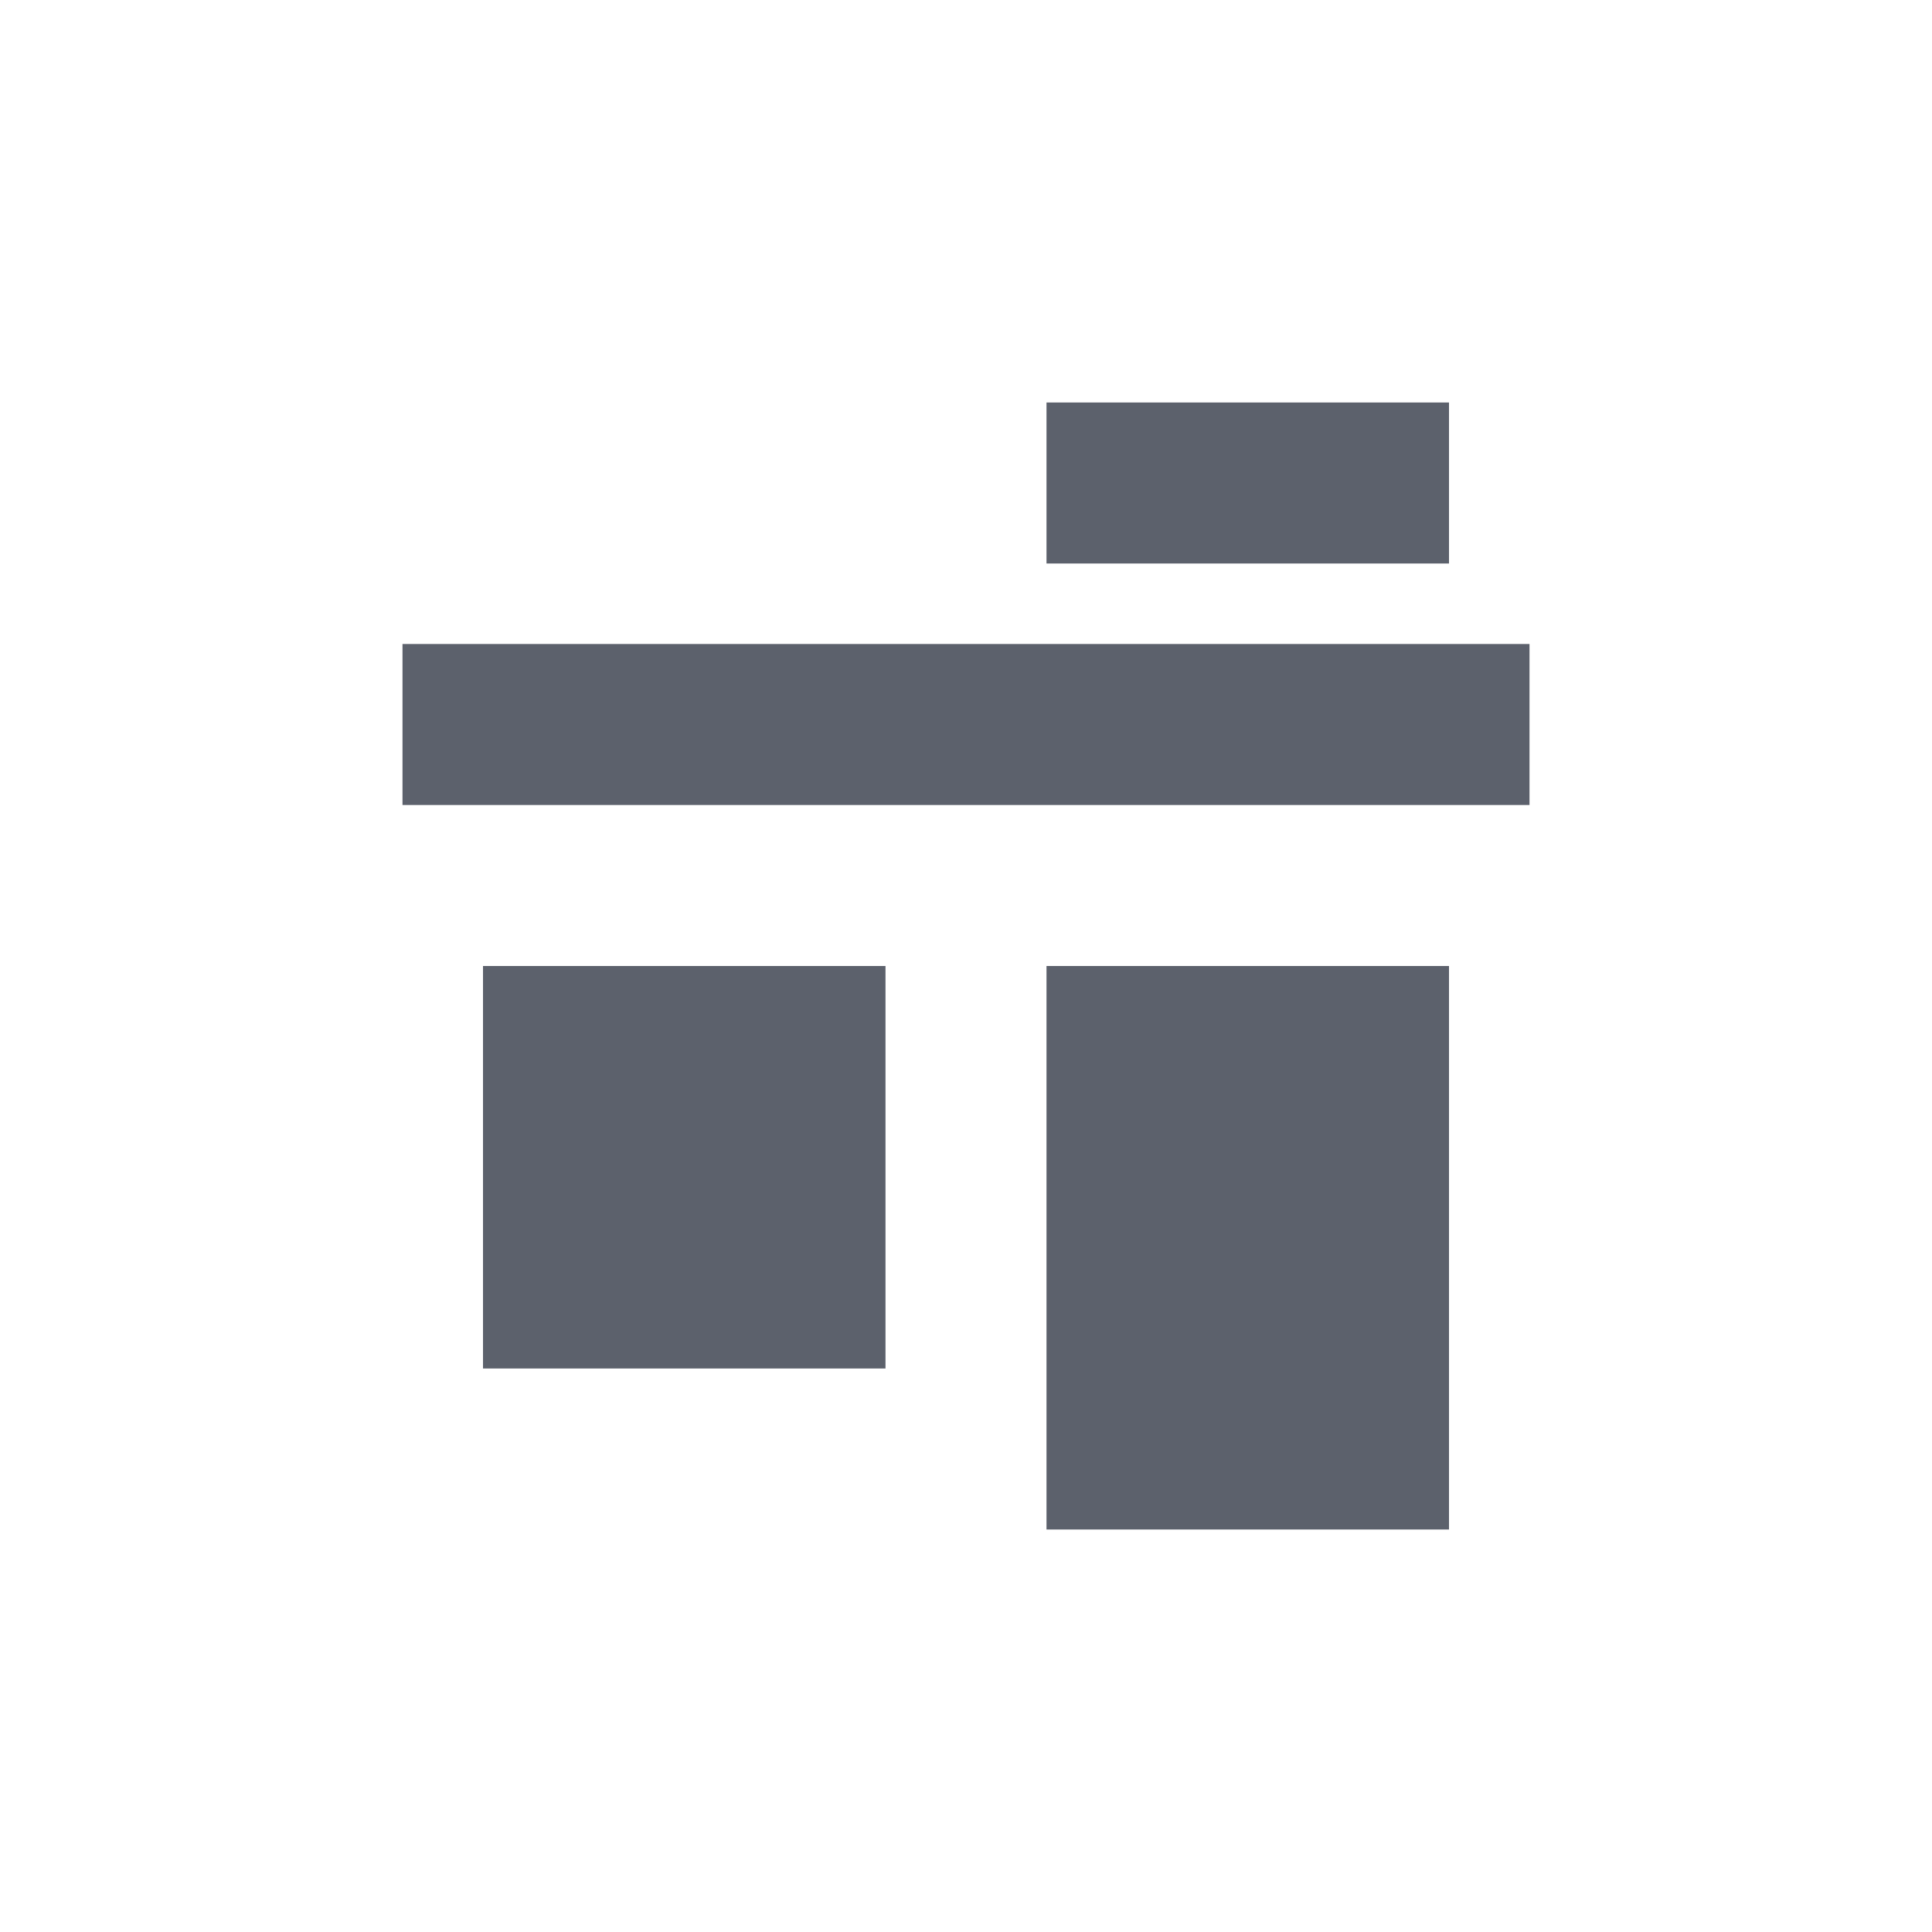 <svg xmlns="http://www.w3.org/2000/svg" width="12pt" height="12pt" version="1.1" viewBox="0 0 12 12">
 <g>
  <path style="fill:rgb(36.078%,38.039%,42.353%)" d="M 6.5 2.5 L 6.5 3.5 L 9 3.5 L 9 2.5 Z M 2.5 4 L 2.5 5 L 9.5 5 L 9.5 4 Z M 3 6 L 3 8.5 L 5.5 8.5 L 5.5 6 Z M 6.5 6 L 6.5 9.5 L 9 9.5 L 9 6 Z M 6.5 6"/>
 </g>
</svg>
